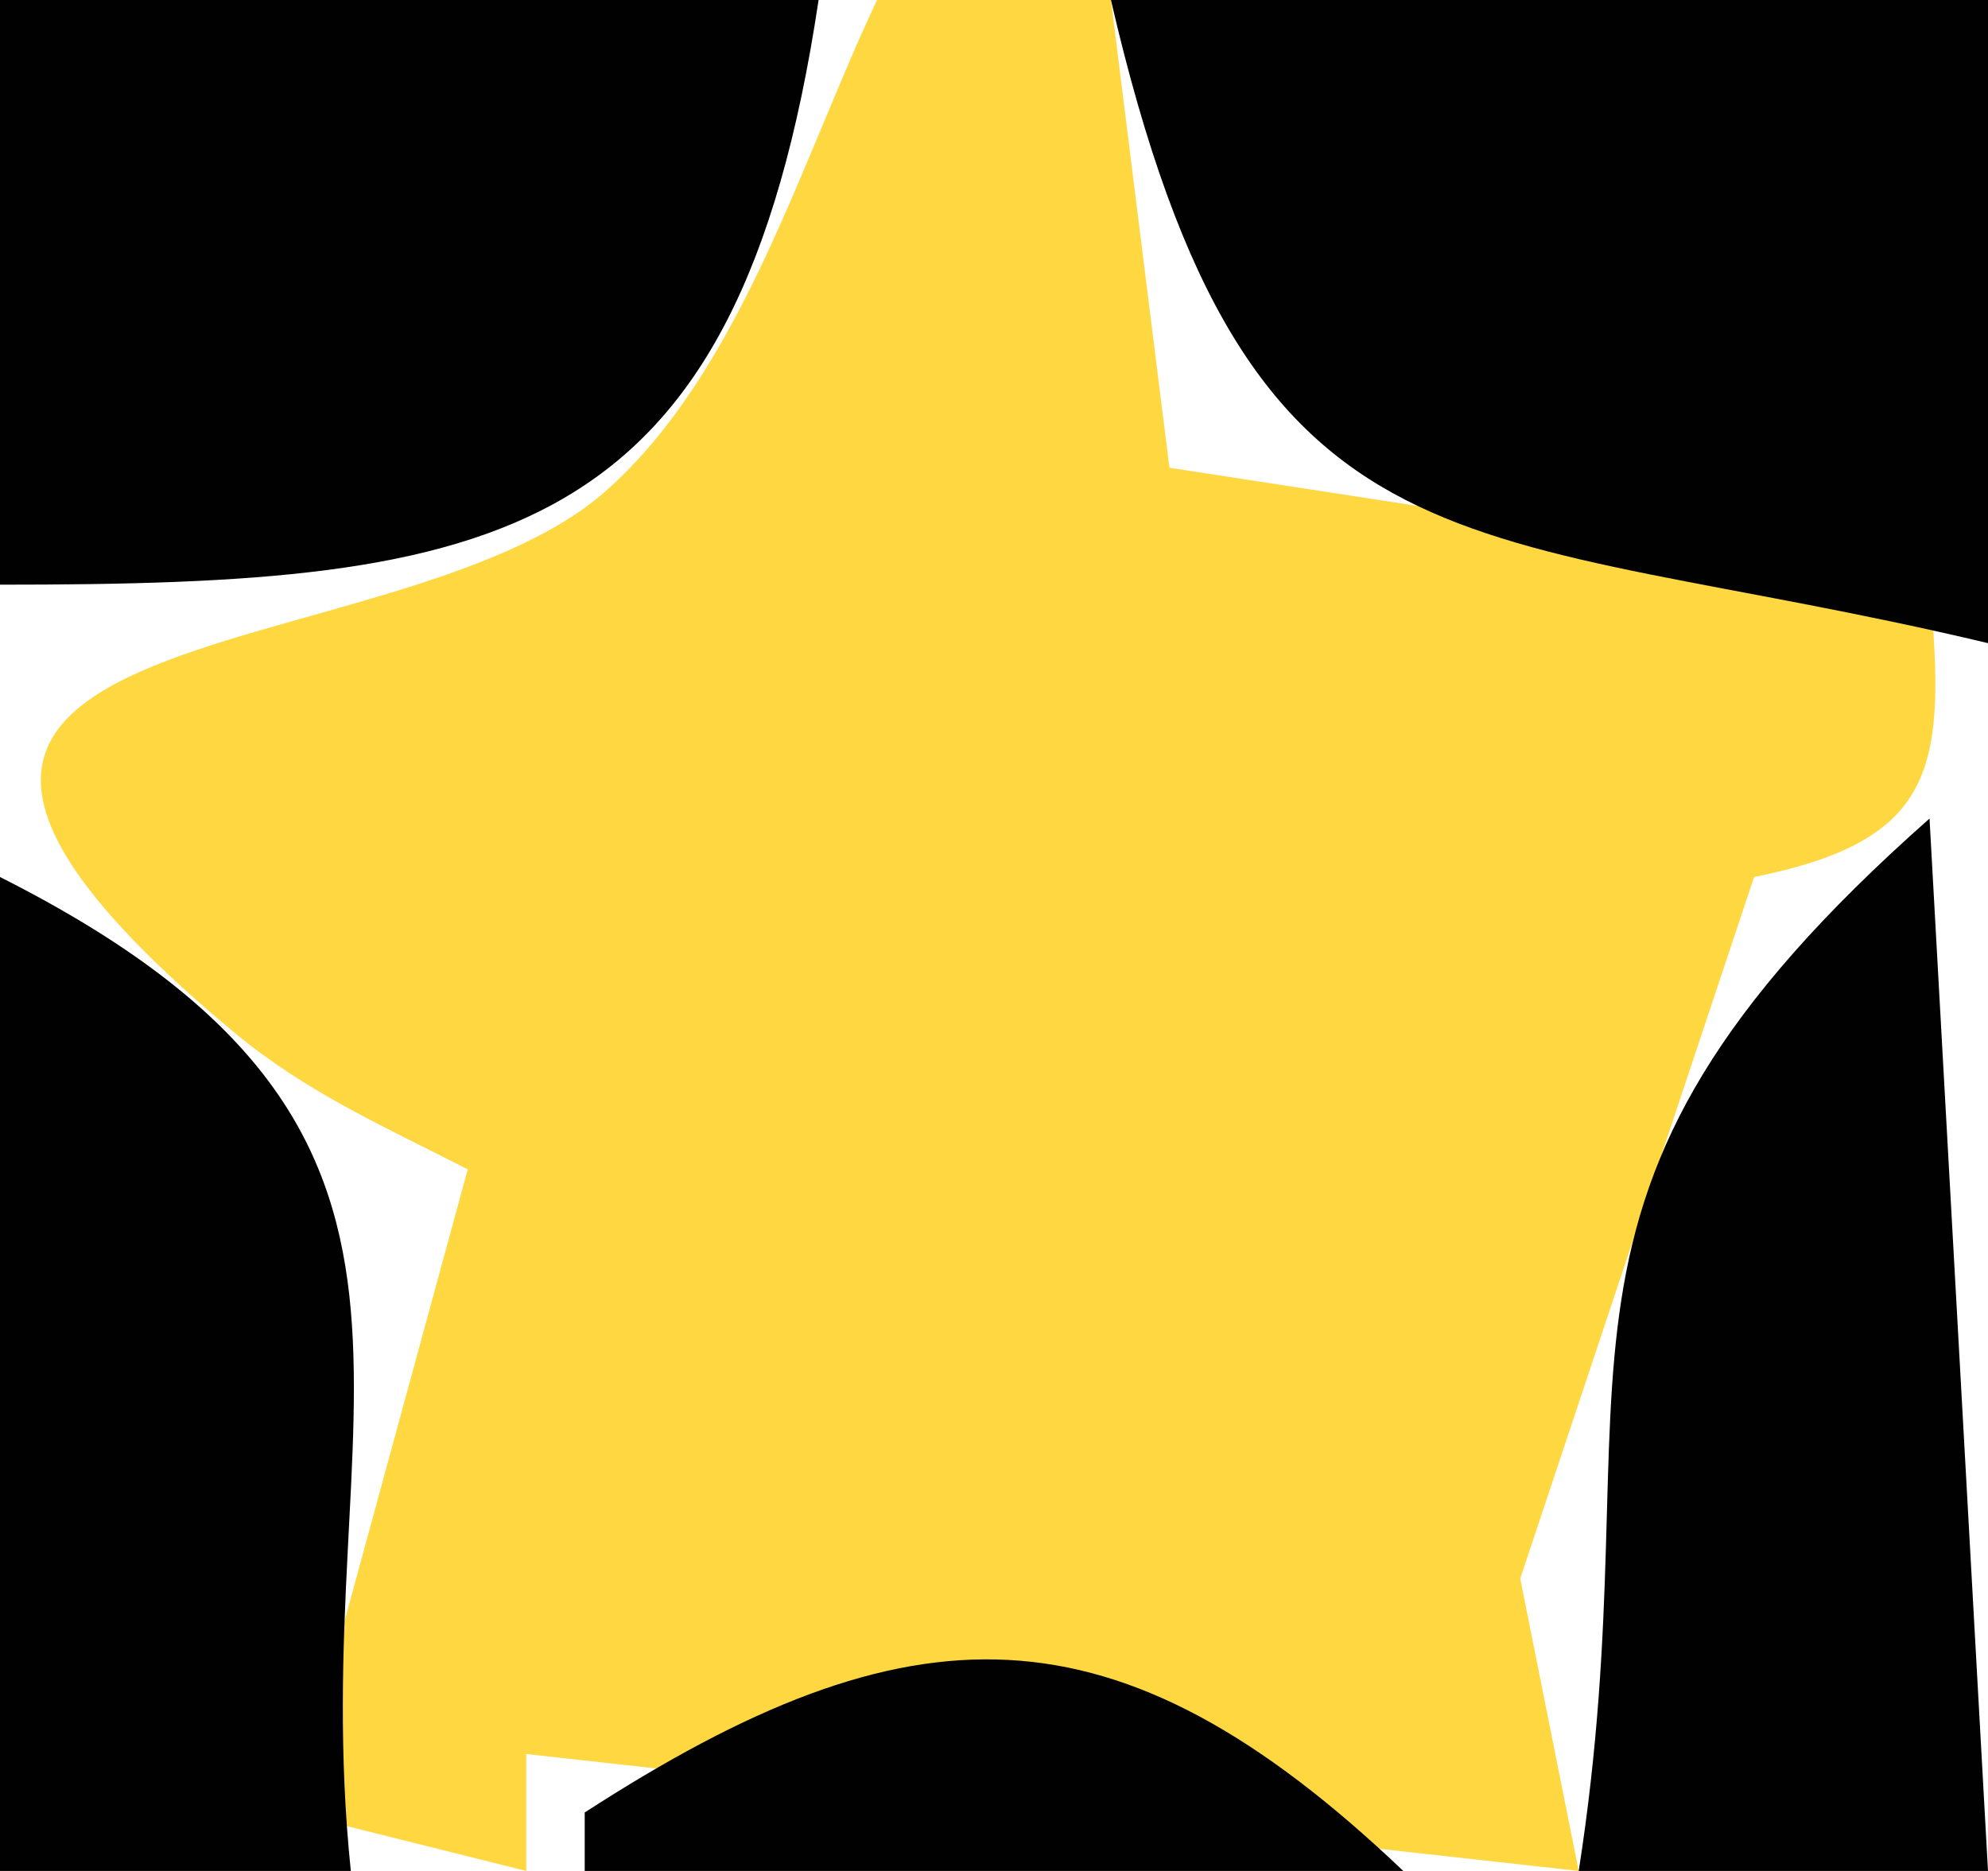 <?xml version="1.0" standalone="yes"?>
<svg xmlns="http://www.w3.org/2000/svg" width="34" height="32">
<path style="fill:#010101; stroke:none;" d="M0 0L0 10C8.548 10 12.602 9.327 14 0L0 0z"/>
<path style="fill:#ffcf41; stroke:none;" d="M14 0L15 1L14 0z"/>
<path style="fill:#ffd741; stroke:none;" d="M15 0C13.713 2.716 12.669 6.354 10.362 8.397C6.672 11.664 -4.939 10.225 4.014 17.665C5.247 18.69 6.589 19.277 8 20L5 31L9 32L9 30L27 32L26 27L30 15C33.14 14.367 33.287 13.121 33 10L20 8L19 0L15 0z"/>
<path style="fill:#ffd941; stroke:none;" d="M17 0L18 1L17 0z"/>
<path style="fill:#010101; stroke:none;" d="M19 0C21.373 10.253 25.025 8.863 34 11L34 0L19 0z"/>
<path style="fill:#ffcf41; stroke:none;" d="M19 2L20 3L19 2z"/>
<path style="fill:#ffd341; stroke:none;" d="M13 3L14 4L13 3z"/>
<path style="fill:#ffd941; stroke:none;" d="M20 7L21 8L20 7z"/>
<path style="fill:#ffcf41; stroke:none;" d="M0 10L1 11L0 10z"/>
<path style="fill:#ffd941; stroke:none;" d="M11 10L12 11L11 10M29 10L30 11L29 10M31 10L32 11L31 10z"/>
<path style="fill:#ffcf41; stroke:none;" d="M33 11L34 12L33 11z"/>
<path style="fill:#ffd941; stroke:none;" d="M32 13L31 15L32 13z"/>
<path style="fill:#010101; stroke:none;" d="M33 14C25.6 20.543 28.347 23.39 27 32L34 32L33 14M0 15L0 32L6 32C5.171 23.983 8.759 19.415 0 15z"/>
<path style="fill:#ffcf41; stroke:none;" d="M1 15L2 16L1 15z"/>
<path style="fill:#ffd941; stroke:none;" d="M30 15L31 16L30 15z"/>
<path style="fill:#ffcf41; stroke:none;" d="M30 16L31 17L30 16z"/>
<path style="fill:#ffd941; stroke:none;" d="M25 19L26 20L25 19z"/>
<path style="fill:#ffcf41; stroke:none;" d="M7 20L8 21L7 20M26 23L27 24L26 23z"/>
<path style="fill:#ffd941; stroke:none;" d="M26 26L27 27L26 26z"/>
<path style="fill:#ffcf41; stroke:none;" d="M15 27L16 28L15 27z"/>
<path style="fill:#010101; stroke:none;" d="M10 31L10 32L24 32C19.072 27.309 15.565 27.399 10 31z"/>
<path style="fill:#ffd341; stroke:none;" d="M5 28L6 29L5 28z"/>
<path style="fill:#ffcf41; stroke:none;" d="M12 29L13 30L12 29z"/>
<path style="fill:#ffd941; stroke:none;" d="M9 30L10 31L9 30M7 31L8 32L7 31z"/>
<path style="fill:#ffcf41; stroke:none;" d="M9 31L10 32L9 31z"/>
<path style="fill:#ffd941; stroke:none;" d="M25 31L26 32L25 31z"/>
</svg>
